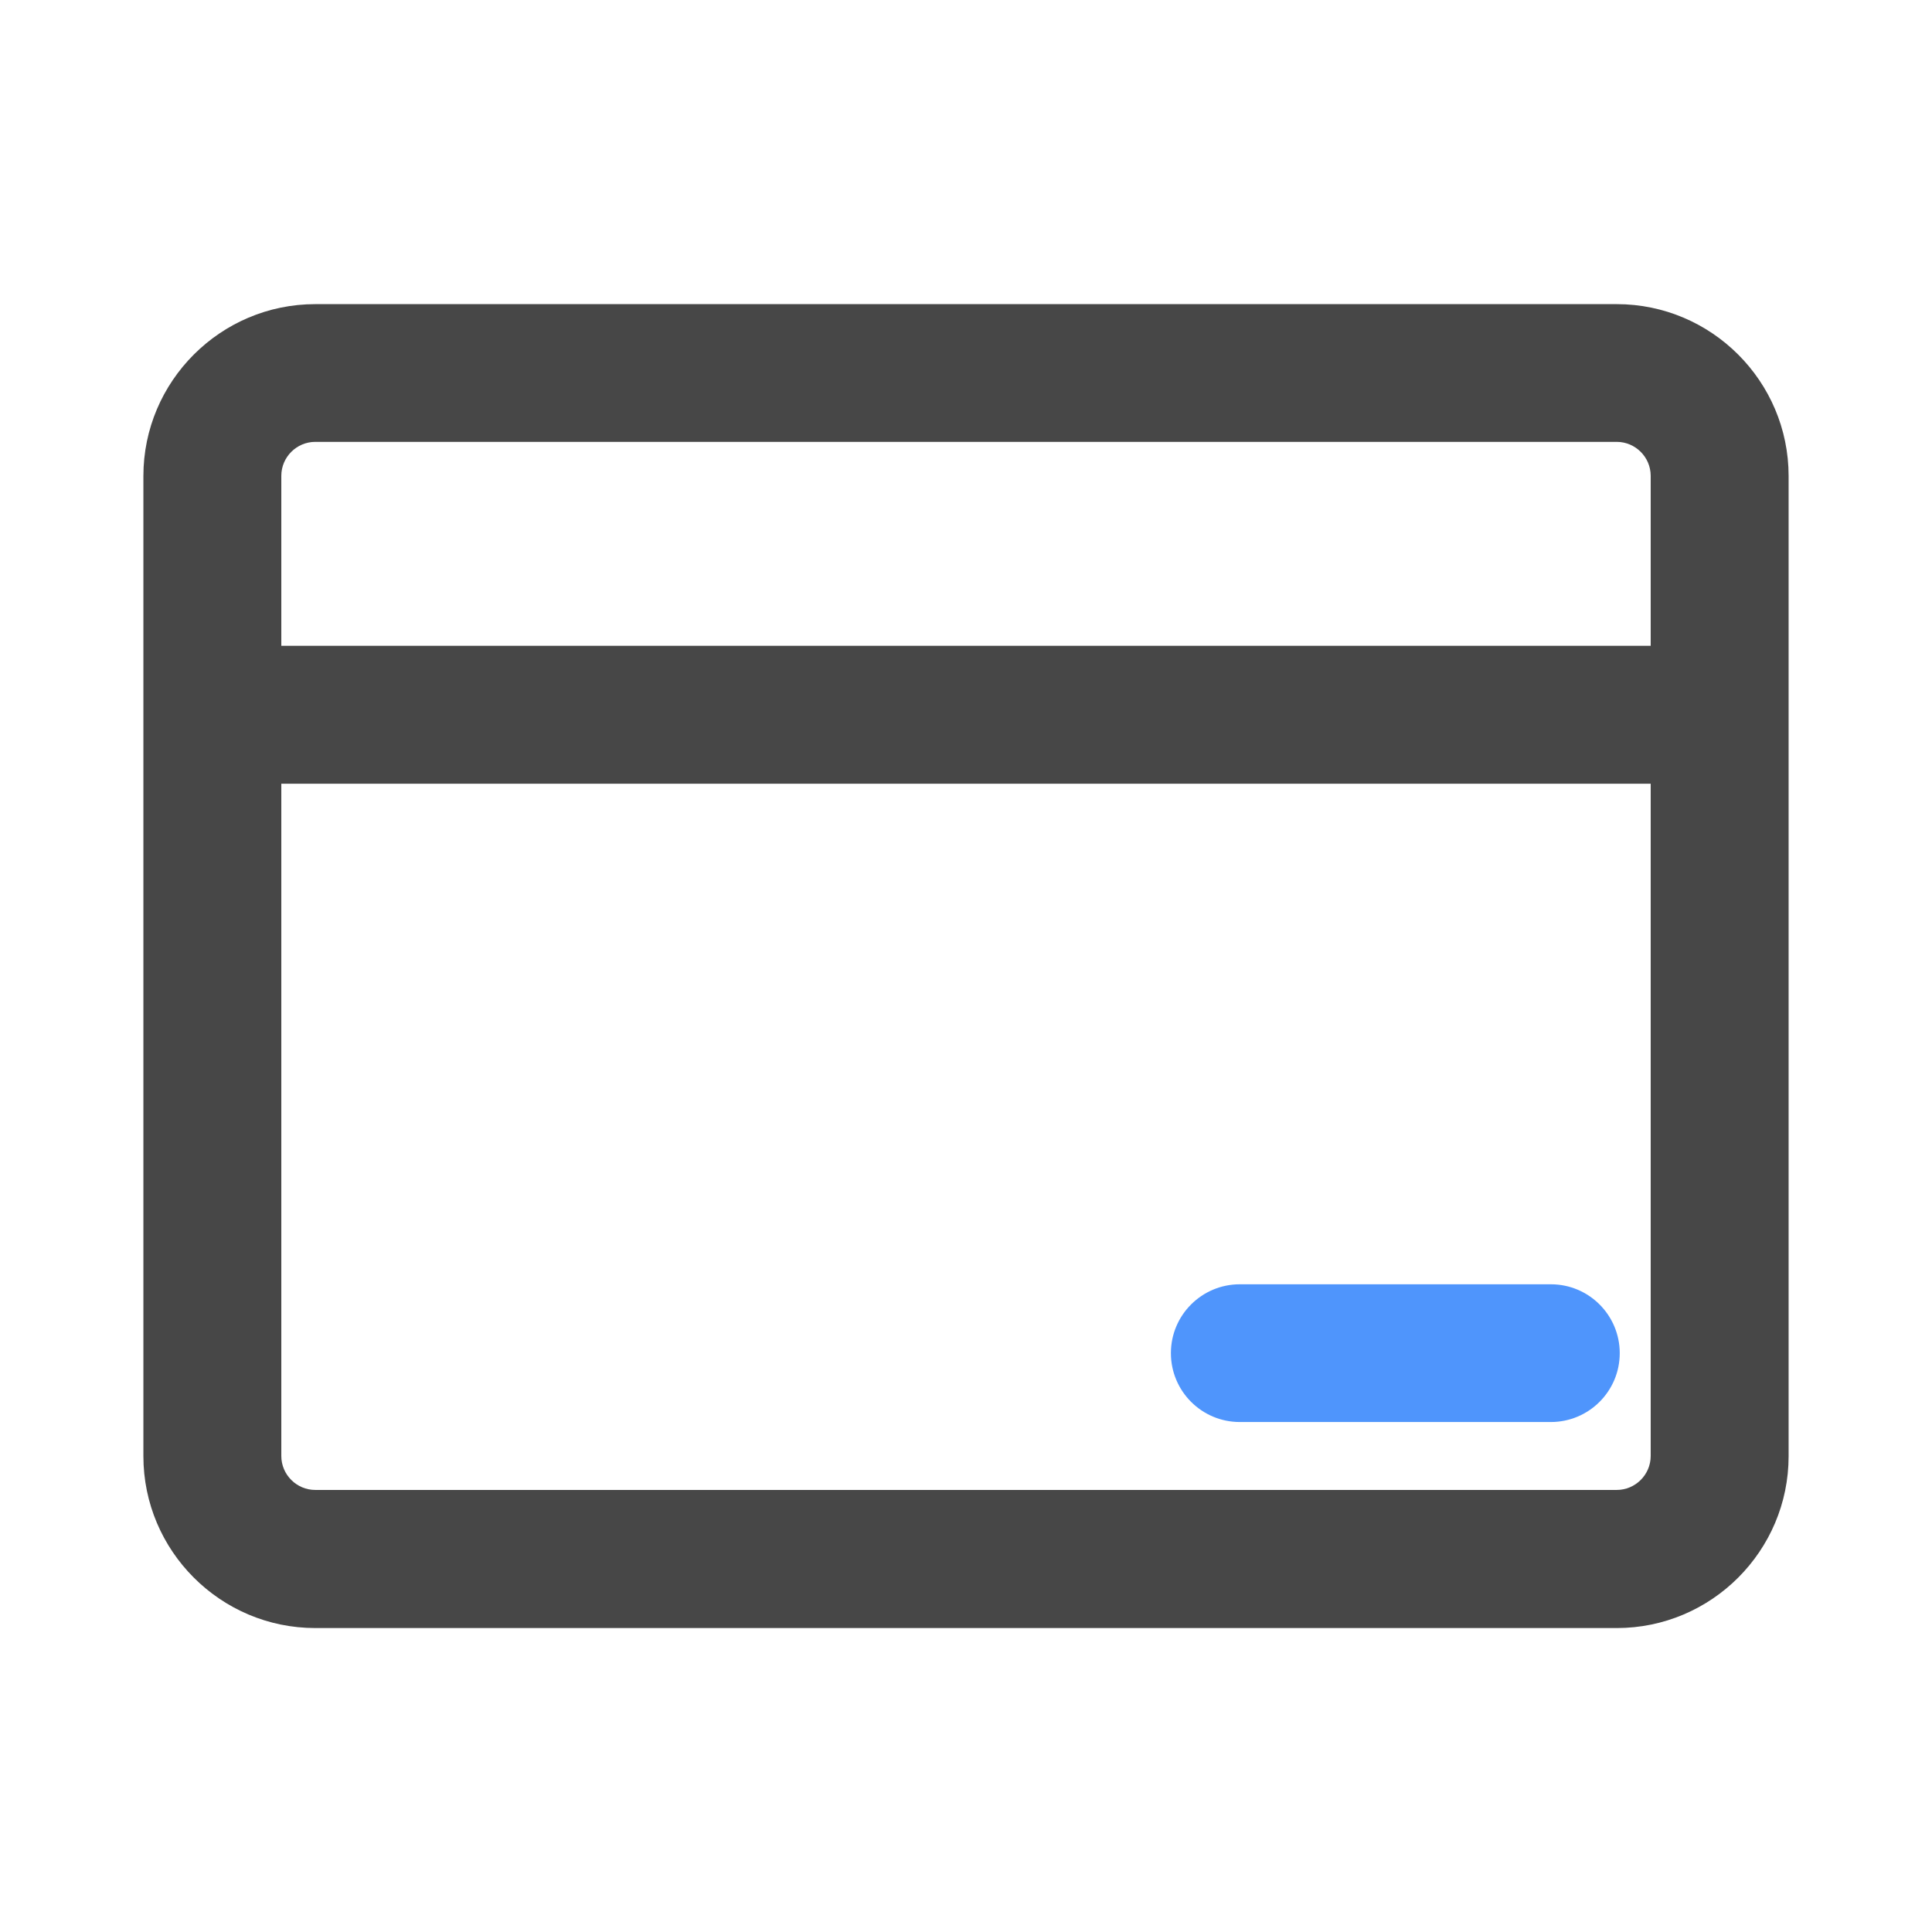 <svg xmlns="http://www.w3.org/2000/svg" viewBox="0 0 1024 1024" version="1.1"><path d="M138.8 342.3h744.3v73.1H138.8z" fill="#474747" p-id="3365"></path><path d="M620.6 717.2c0-20.2 16.4-36.5 36.5-36.5h164.9c20.2 0 36.5 16.4 36.5 36.5 0 20.2-16.4 36.5-36.5 36.5H657.1c-20.2 0-36.5-16.4-36.5-36.5z" fill="#4F95FC" p-id="3366"></path><path d="M856.9 862.9H167.1c-50.2 0-91.1-40.9-91.1-91.1V252.3c0-50.2 40.9-91.1 91.1-91.1h689.8c50.2 0 91.1 40.9 91.1 91.1v519.5c0 50.2-40.9 91.1-91.1 91.1zM167.1 234.2c-9.9 0-18 8.1-18 18v519.5c0 9.9 8.1 18 18 18h689.8c9.9 0 18-8.1 18-18v-519.5c0-9.9-8.1-18-18-18H167.1z" fill="#474747" p-id="3367"></path></svg>